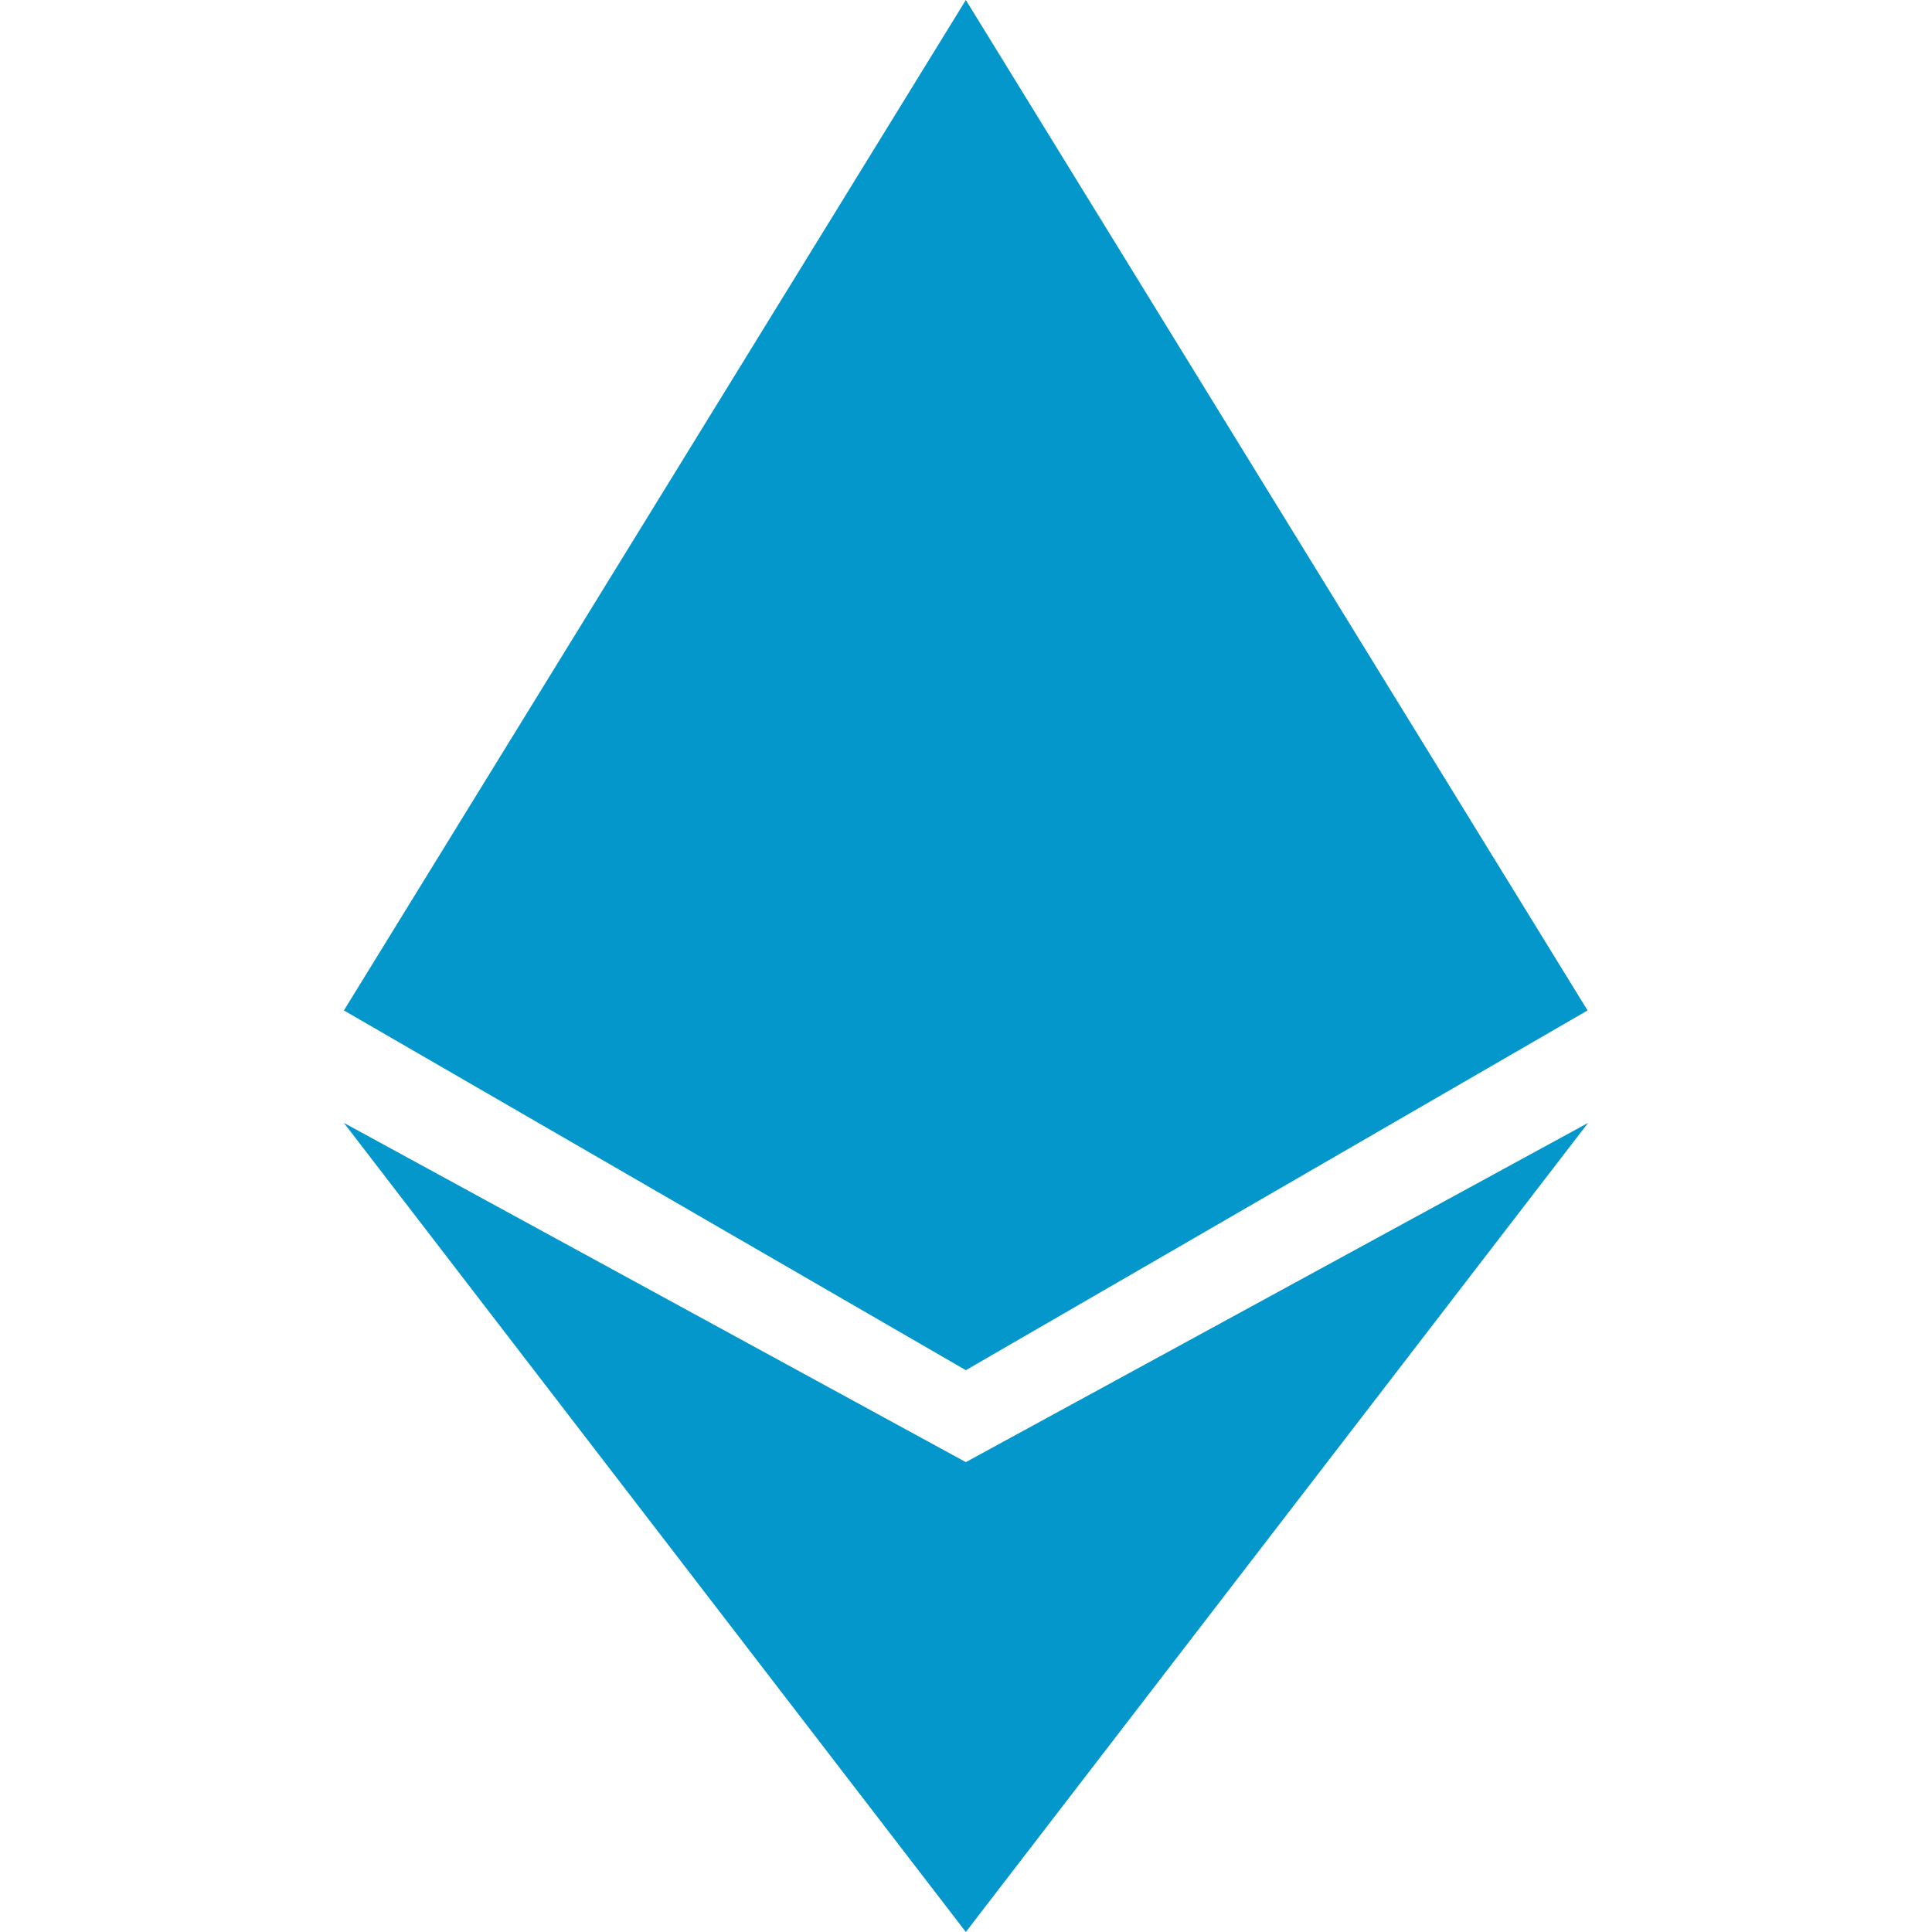 <svg version="1.1" id="BtcTurkEthereumETH" xmlns="http://www.w3.org/2000/svg" xmlns:xlink="http://www.w3.org/1999/xlink" x="0px"
	 y="0px" width="48px" height="48px" viewBox="0 0 48 48" enable-background="new 0 0 48 48" xml:space="preserve">
<title>BtcTurk Ethereum ETH</title>
<g>
	<polygon fill="#0497CB" points="39.443,25.104 23.996,0 8.544,25.104 23.996,34.042 	"/>
	<polygon fill="#0497CB" points="8.544,27.898 23.996,48 39.456,27.898 23.996,36.326 	"/>
</g>
</svg>
